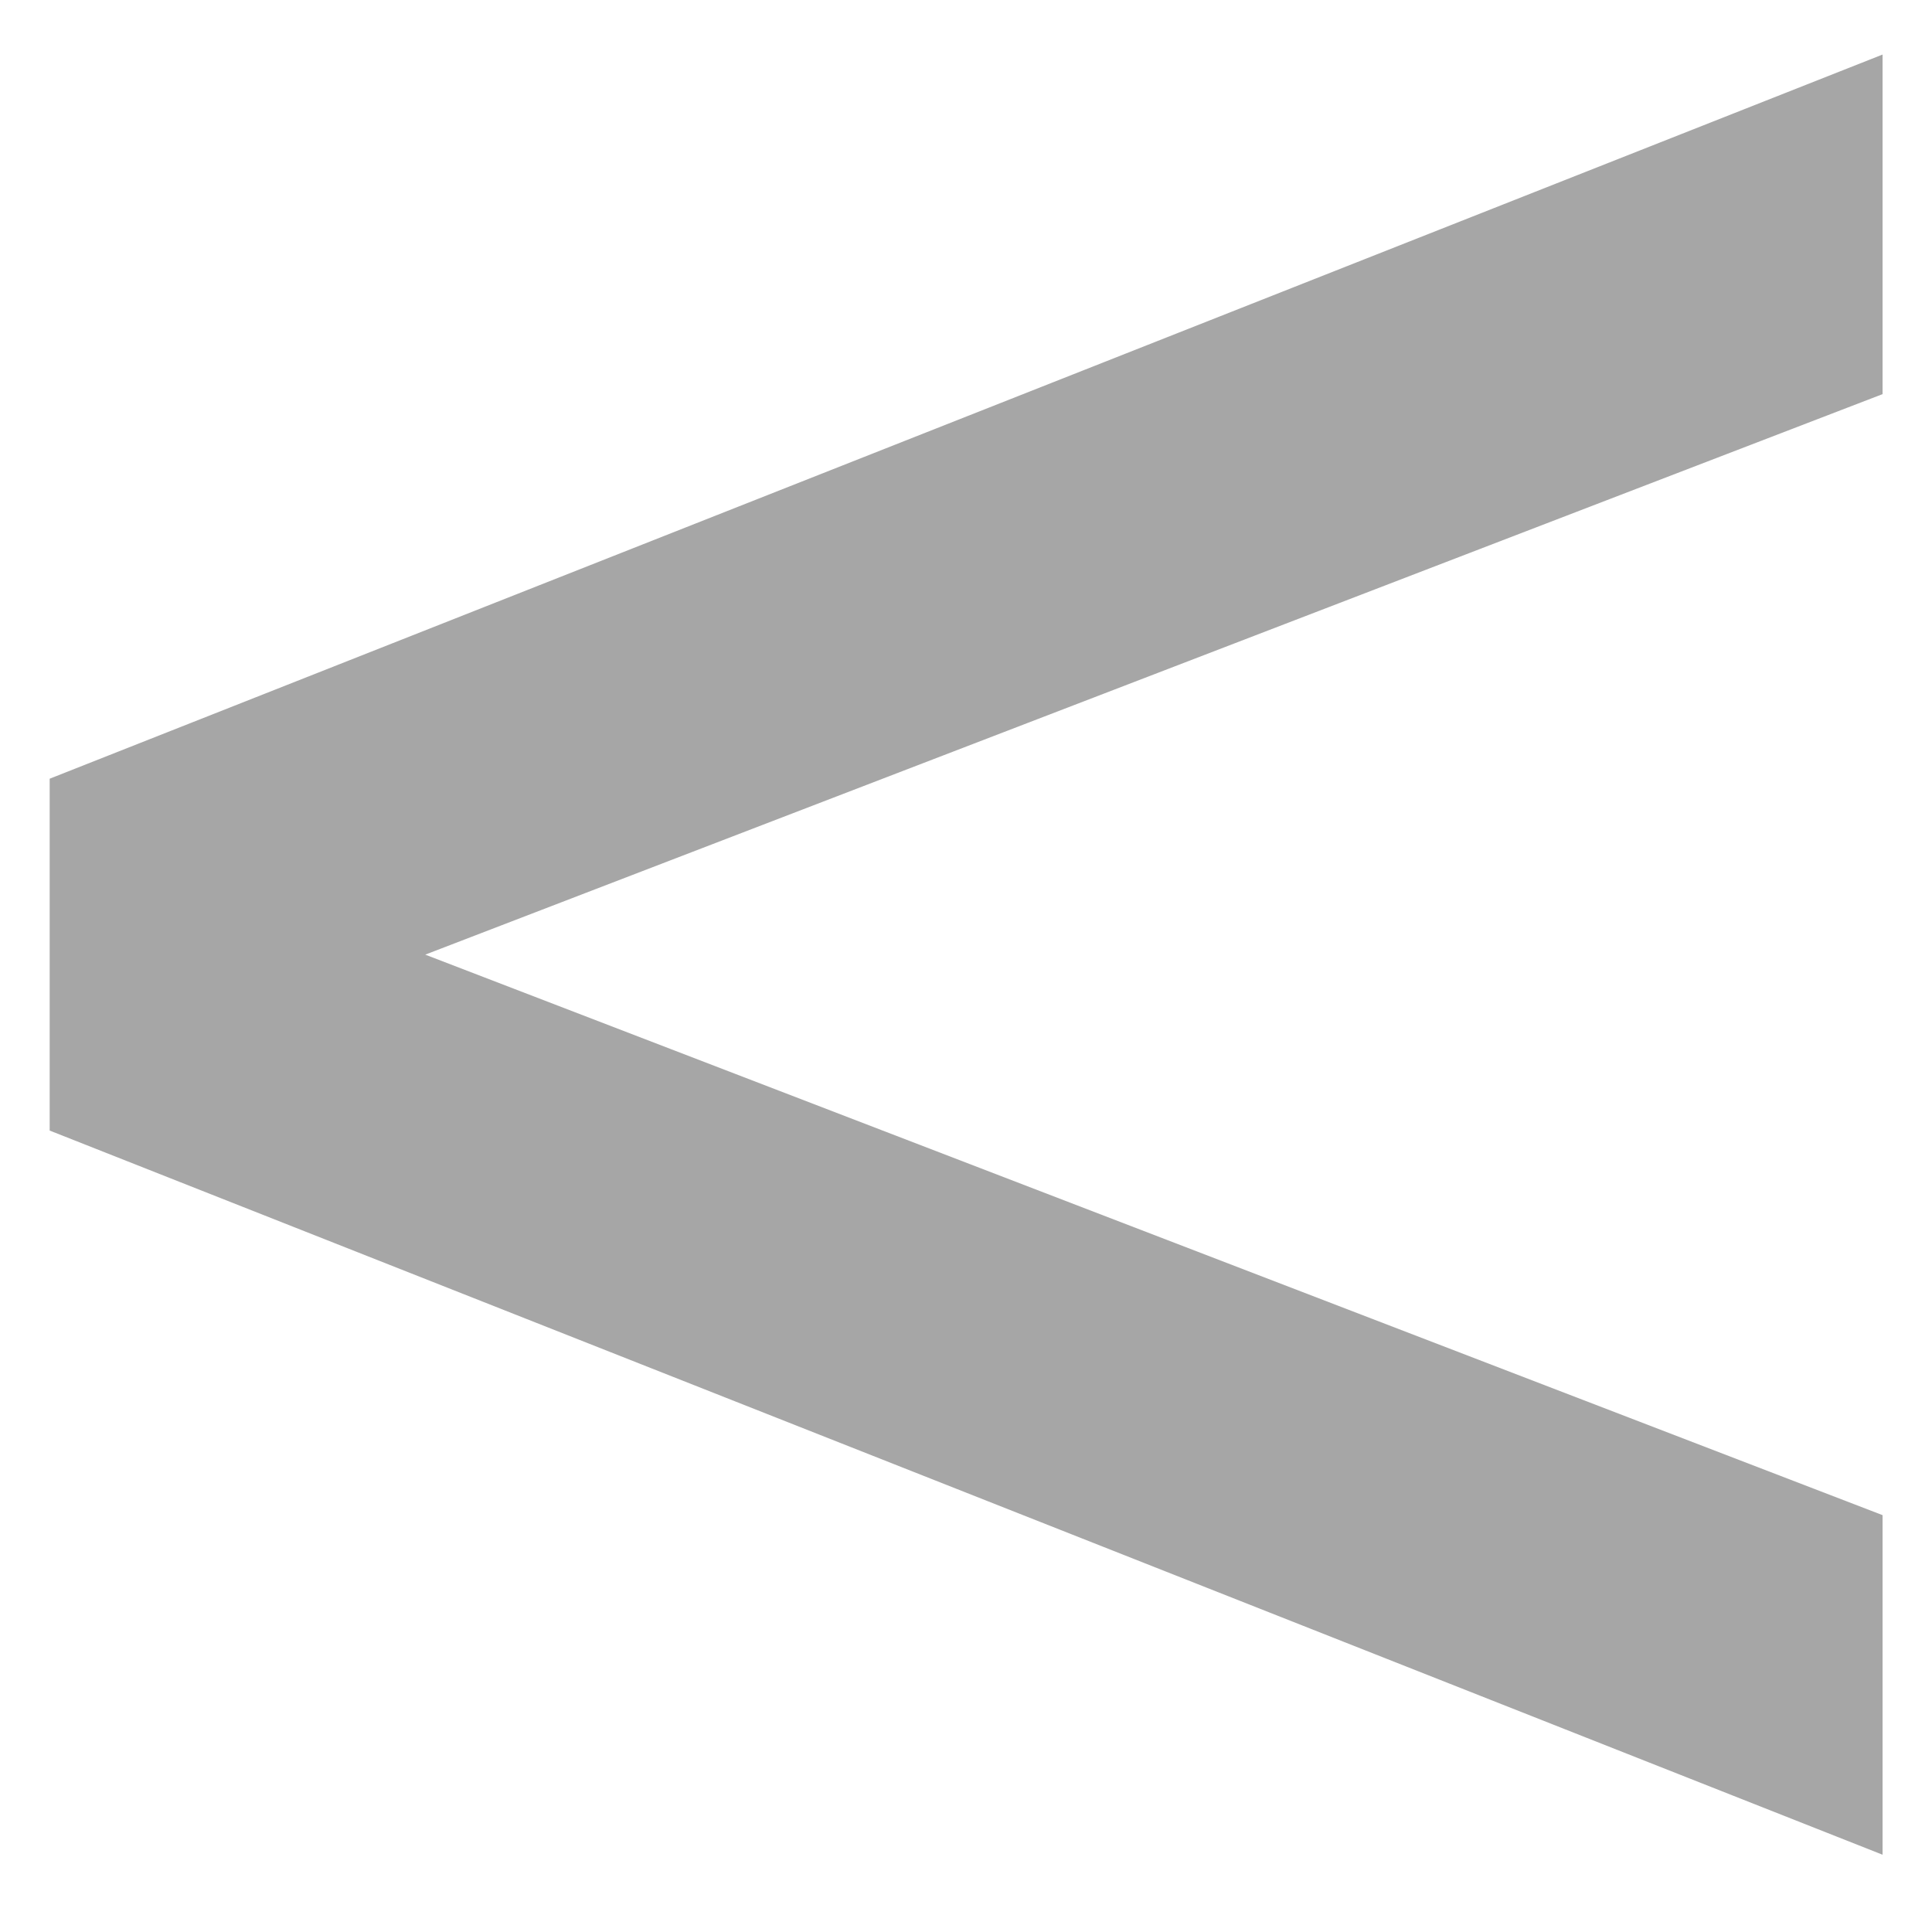<svg width="17" height="17" viewBox="0 0 17 17" fill="none" xmlns="http://www.w3.org/2000/svg">
<path d="M16.565 16.32V13.332L1.589 7.572V9.228L16.565 3.468V0.48L0.437 6.852V9.948L16.565 16.32Z" fill="#A6A6A6"/>
</svg>

